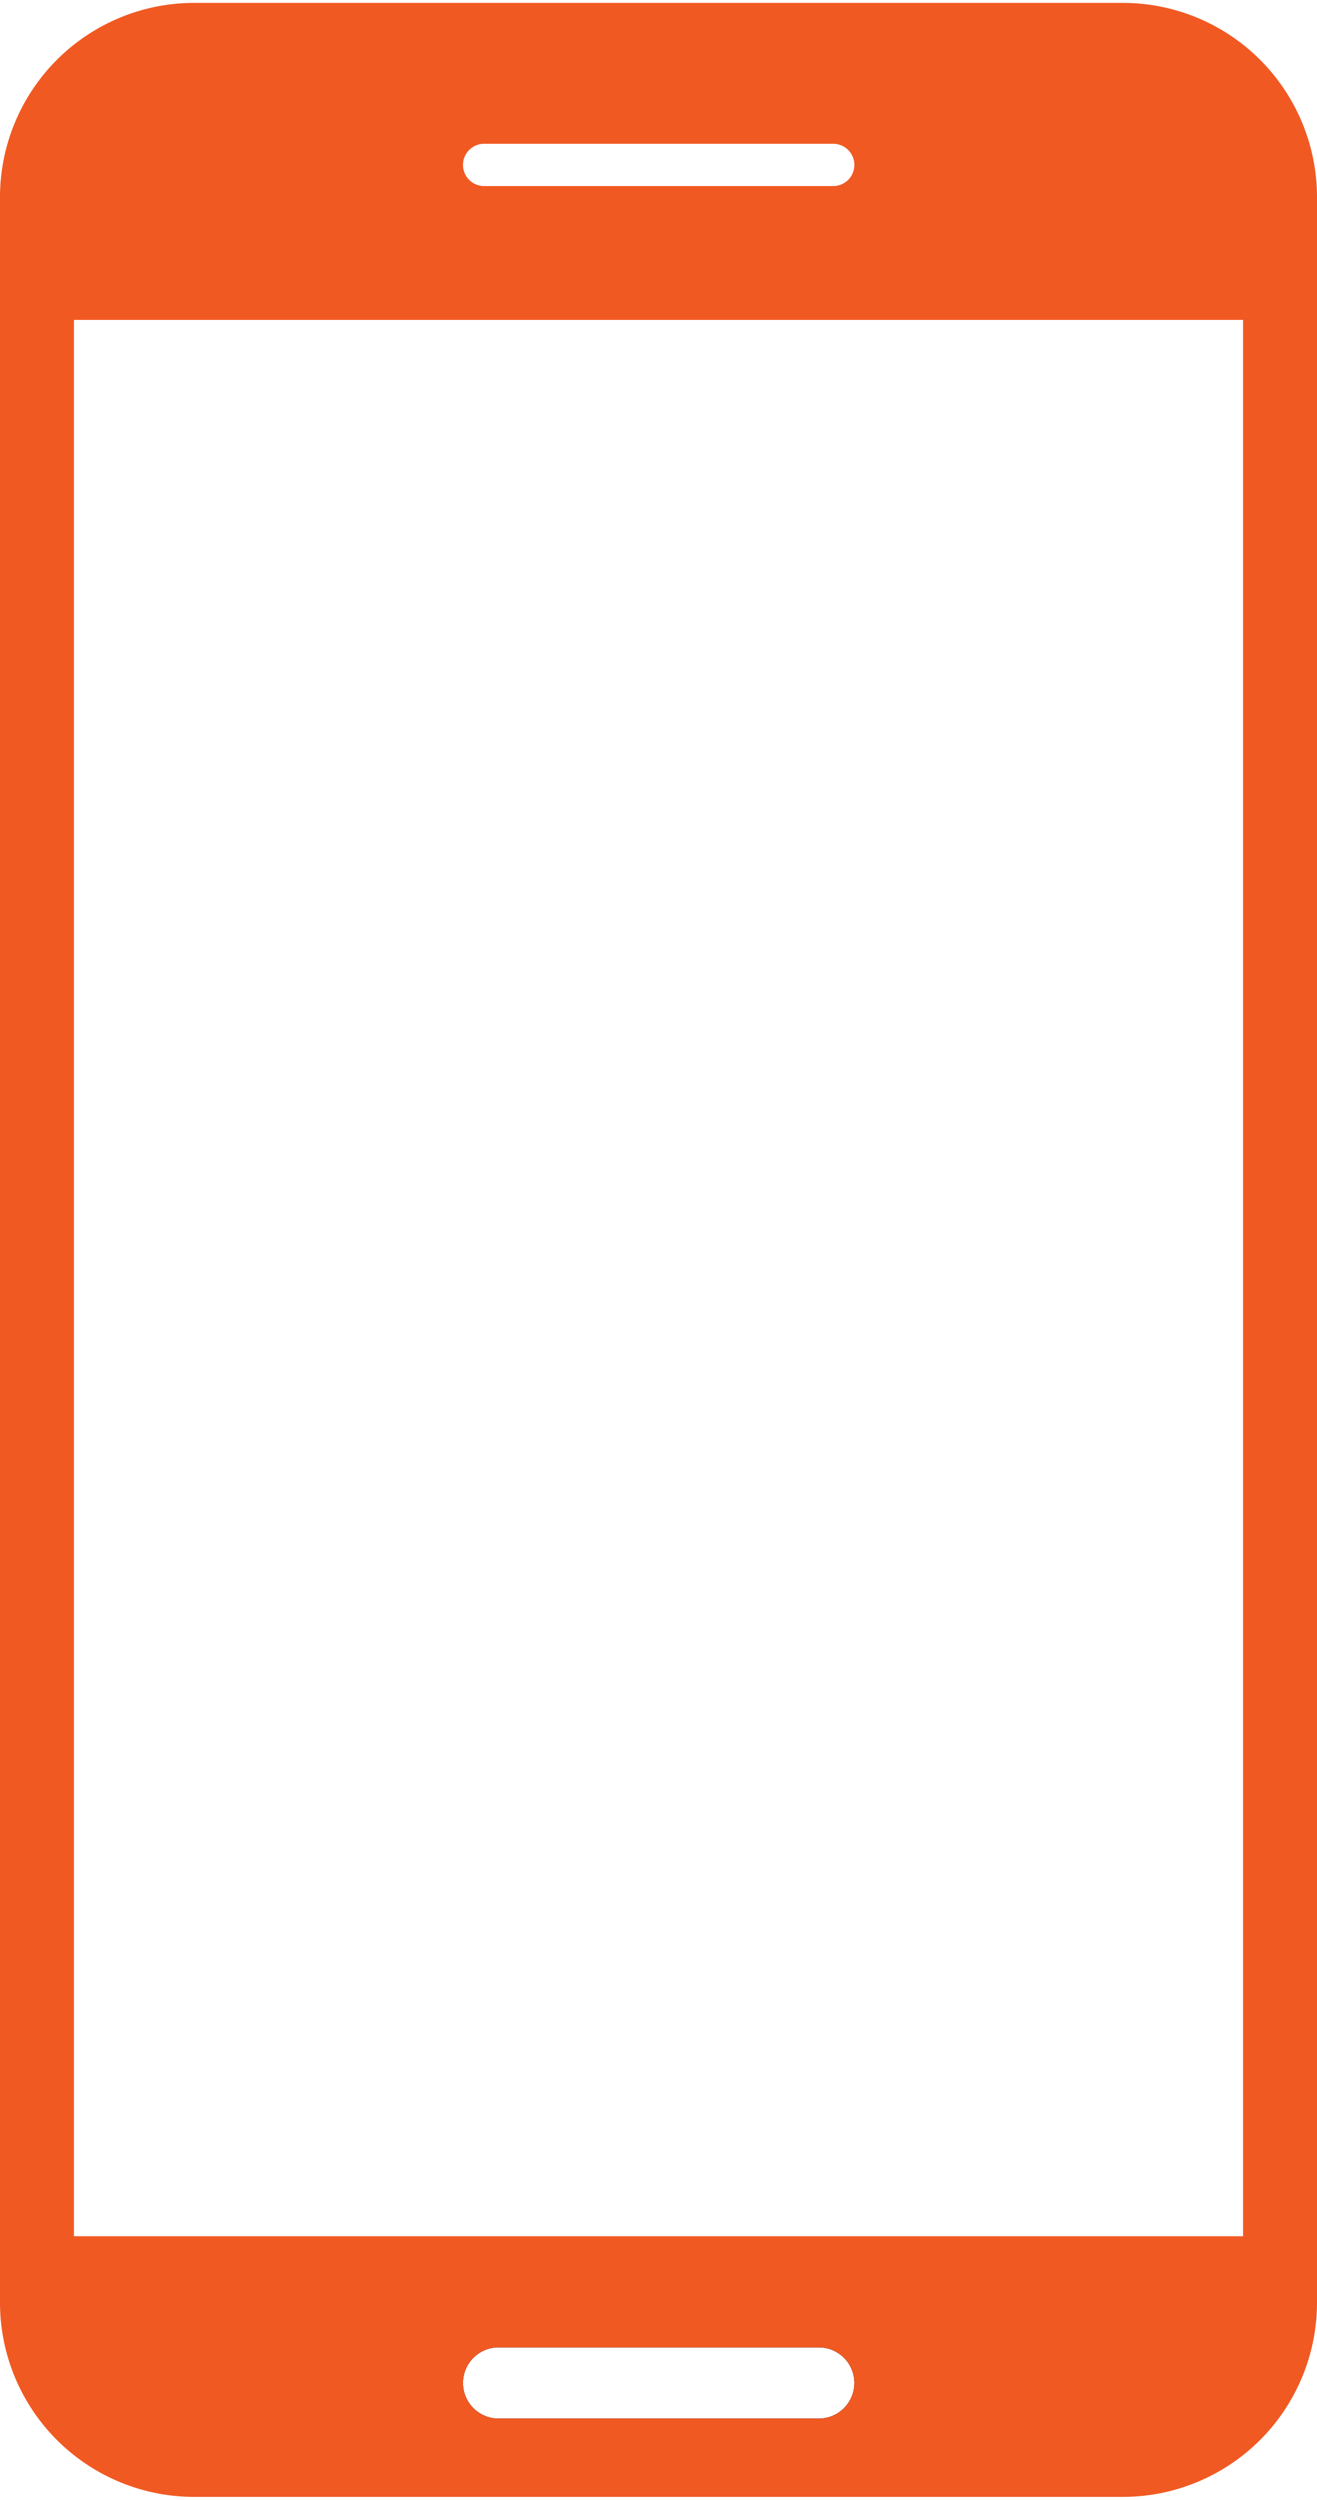 <svg xmlns="http://www.w3.org/2000/svg" viewBox="0 0 187 354" width="39" height="74"><defs><style>.cls-1{fill:#f15922;}</style></defs><title>Fichier 1</title><g id="Calque_2" data-name="Calque 2"><g id="Calque_1-2" data-name="Calque 1"><path d="M6.2,318v20.25A9.75,9.75,0,0,0,16,348H170.22a9.75,9.75,0,0,0,9.75-9.75V318Zm110.06,24.88H70.79a5.05,5.05,0,1,1,0-10.1h45.47a5.05,5.05,0,0,1,0,10.1Z"/><path class="cls-1" d="M159.5,0H27.5A27.58,27.58,0,0,0,0,27.5v299A27.58,27.58,0,0,0,27.5,354h132A27.58,27.58,0,0,0,187,326.5V27.5A27.58,27.58,0,0,0,159.5,0ZM68.74,20h49.57a3,3,0,0,1,0,6H68.74a3,3,0,0,1,0-6Zm47.52,322.88H70.79a5.05,5.05,0,1,1,0-10.1h45.47a5.05,5.05,0,0,1,0,10.1ZM176.5,317H10.5V45h166Z"/></g></g></svg>
